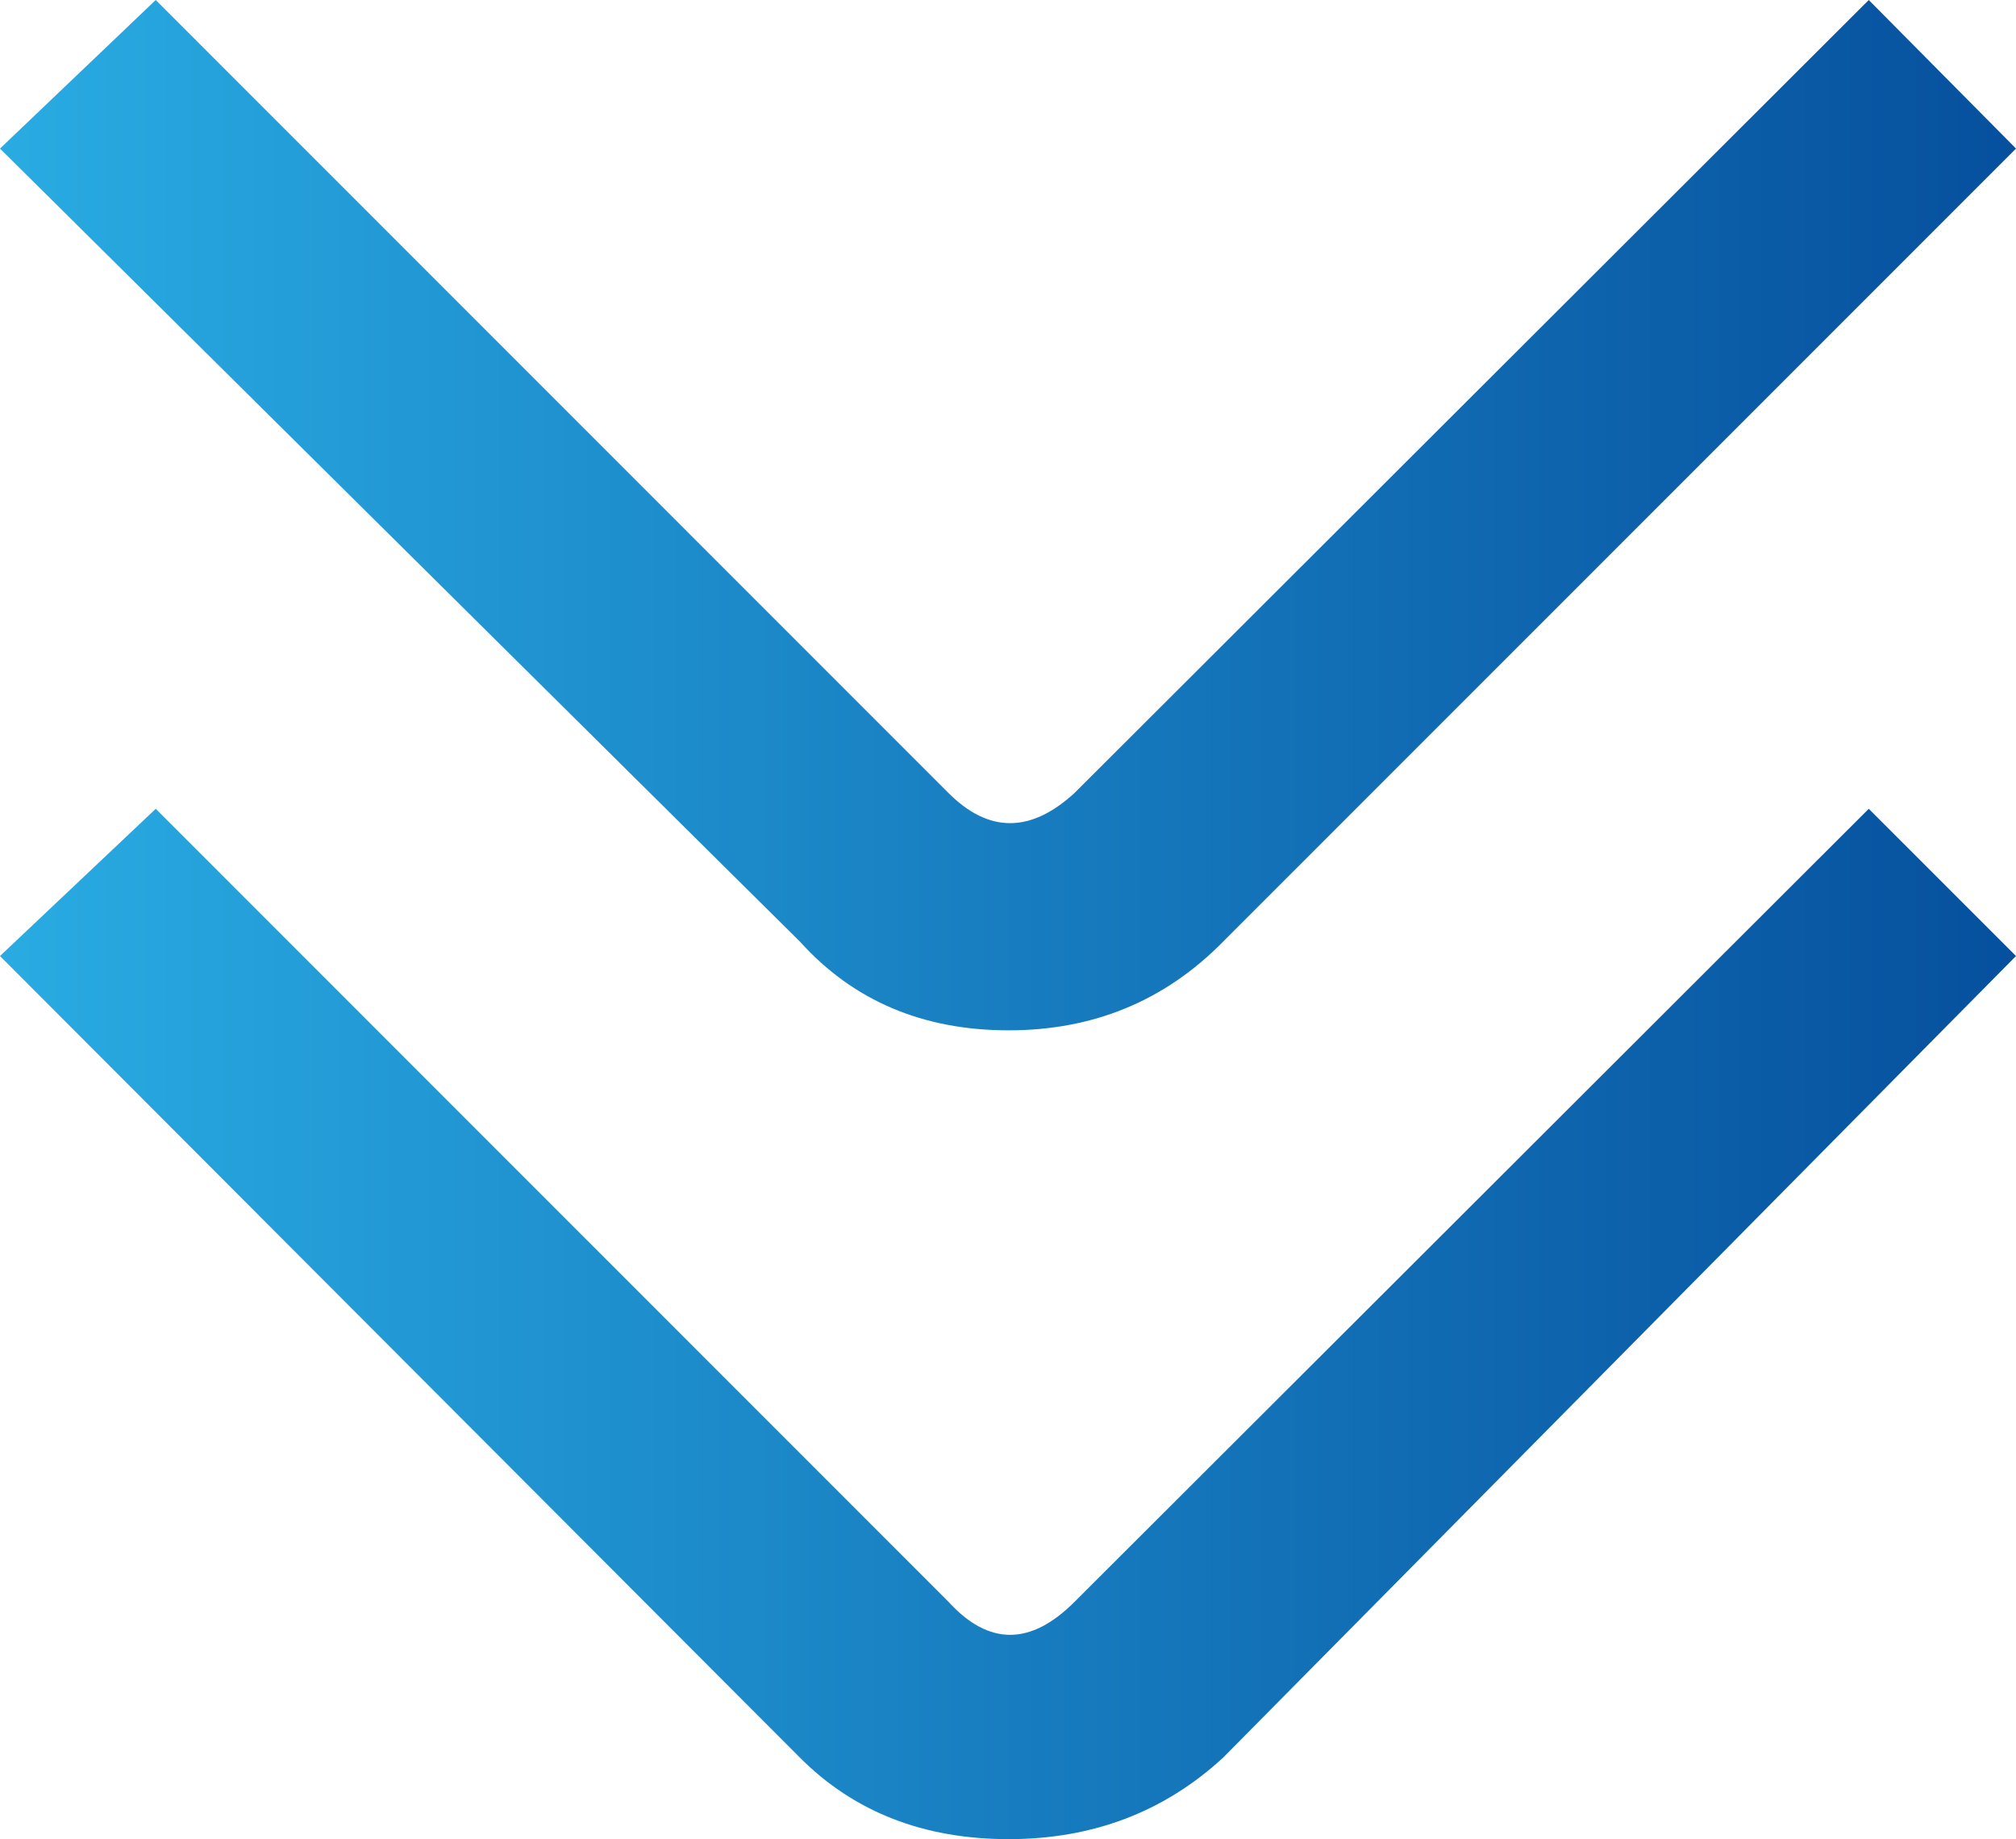 <?xml version="1.0" encoding="utf-8"?>
<!-- Generator: Adobe Illustrator 15.1.0, SVG Export Plug-In . SVG Version: 6.00 Build 0)  -->
<!DOCTYPE svg PUBLIC "-//W3C//DTD SVG 1.1//EN" "http://www.w3.org/Graphics/SVG/1.1/DTD/svg11.dtd">
<svg version="1.1" id="Layer_1" xmlns:x="http://ns.adobe.com/Extensibility/1.0/" xmlns:i="http://ns.adobe.com/AdobeIllustrator/10.0/" xmlns:graph="http://ns.adobe.com/Graphs/1.0/"
	 xmlns="http://www.w3.org/2000/svg" xmlns:xlink="http://www.w3.org/1999/xlink" x="0px" y="0px" width="28px" height="25.538px"
	 viewBox="0 0 28 25.538" enable-background="new 0 0 28 25.538" xml:space="preserve">
<g>
	<linearGradient id="SVGID_1_" gradientUnits="userSpaceOnUse" x1="0" y1="12.769" x2="28" y2="12.769">
		<stop  offset="0" style="stop-color:#29ABE2"/>
		<stop  offset="1" style="stop-color:#06509E"/>
	</linearGradient>
	<path fill="url(#SVGID_1_)" d="M14.922,11.013L25.955,0L28,2.063L16.986,13.077c-0.807,0.82-1.799,1.23-2.977,1.23
		c-1.191,0-2.157-0.41-2.897-1.23L0,2.063L2.163,0l11.013,11.014C13.732,11.569,14.314,11.569,14.922,11.013z M14.922,22.245
		l11.033-11.014L28,13.275L16.986,24.408c-0.82,0.754-1.813,1.13-2.977,1.13c-1.178,0-2.144-0.376-2.897-1.13L0,13.275l2.163-2.044
		l11.013,11.014C13.732,22.853,14.314,22.853,14.922,22.245z"/>
</g>
</svg>
